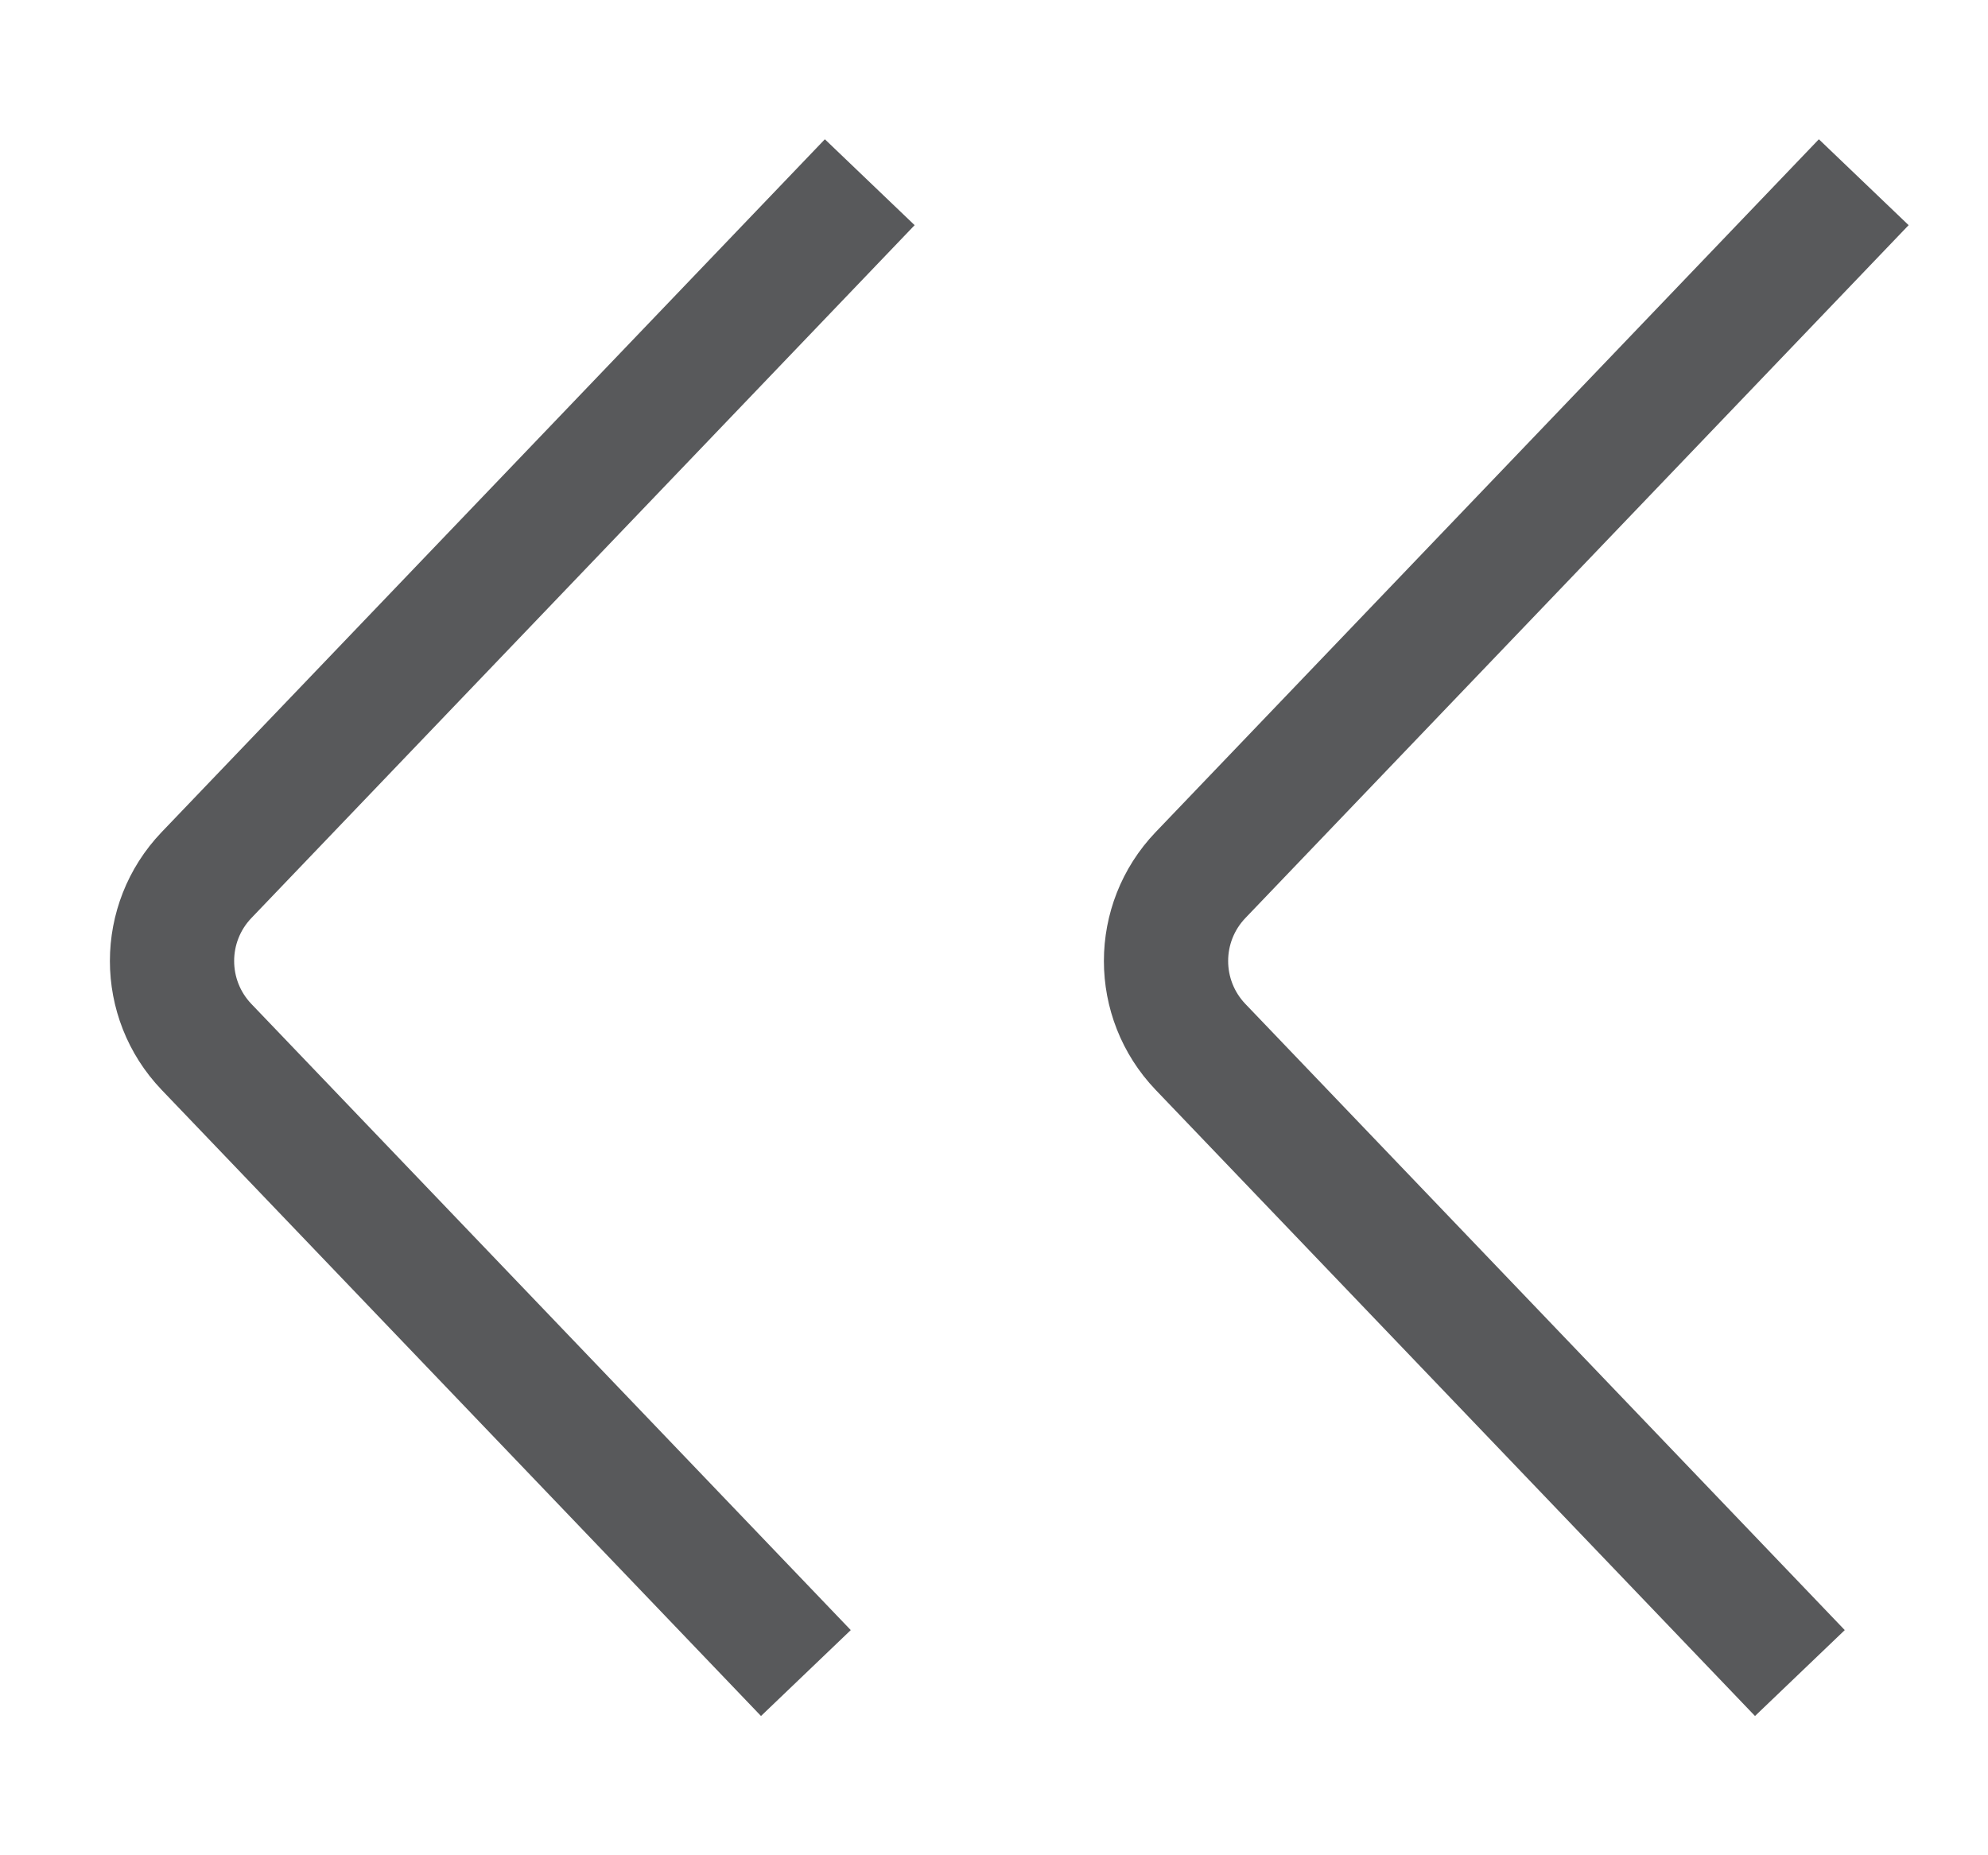 <svg width="15" height="14" viewBox="0 0 16 13" fill="none" xmlns="http://www.w3.org/2000/svg">
<path d="M14.486 12.5L9.662 7.46C9.292 7.073 9.292 6.464 9.662 6.077L15 0.5" stroke="#58595B"/>
<path d="M6.486 12.5L1.662 7.46C1.292 7.073 1.292 6.464 1.662 6.077L7 0.5" stroke="#58595B"/>
</svg>
